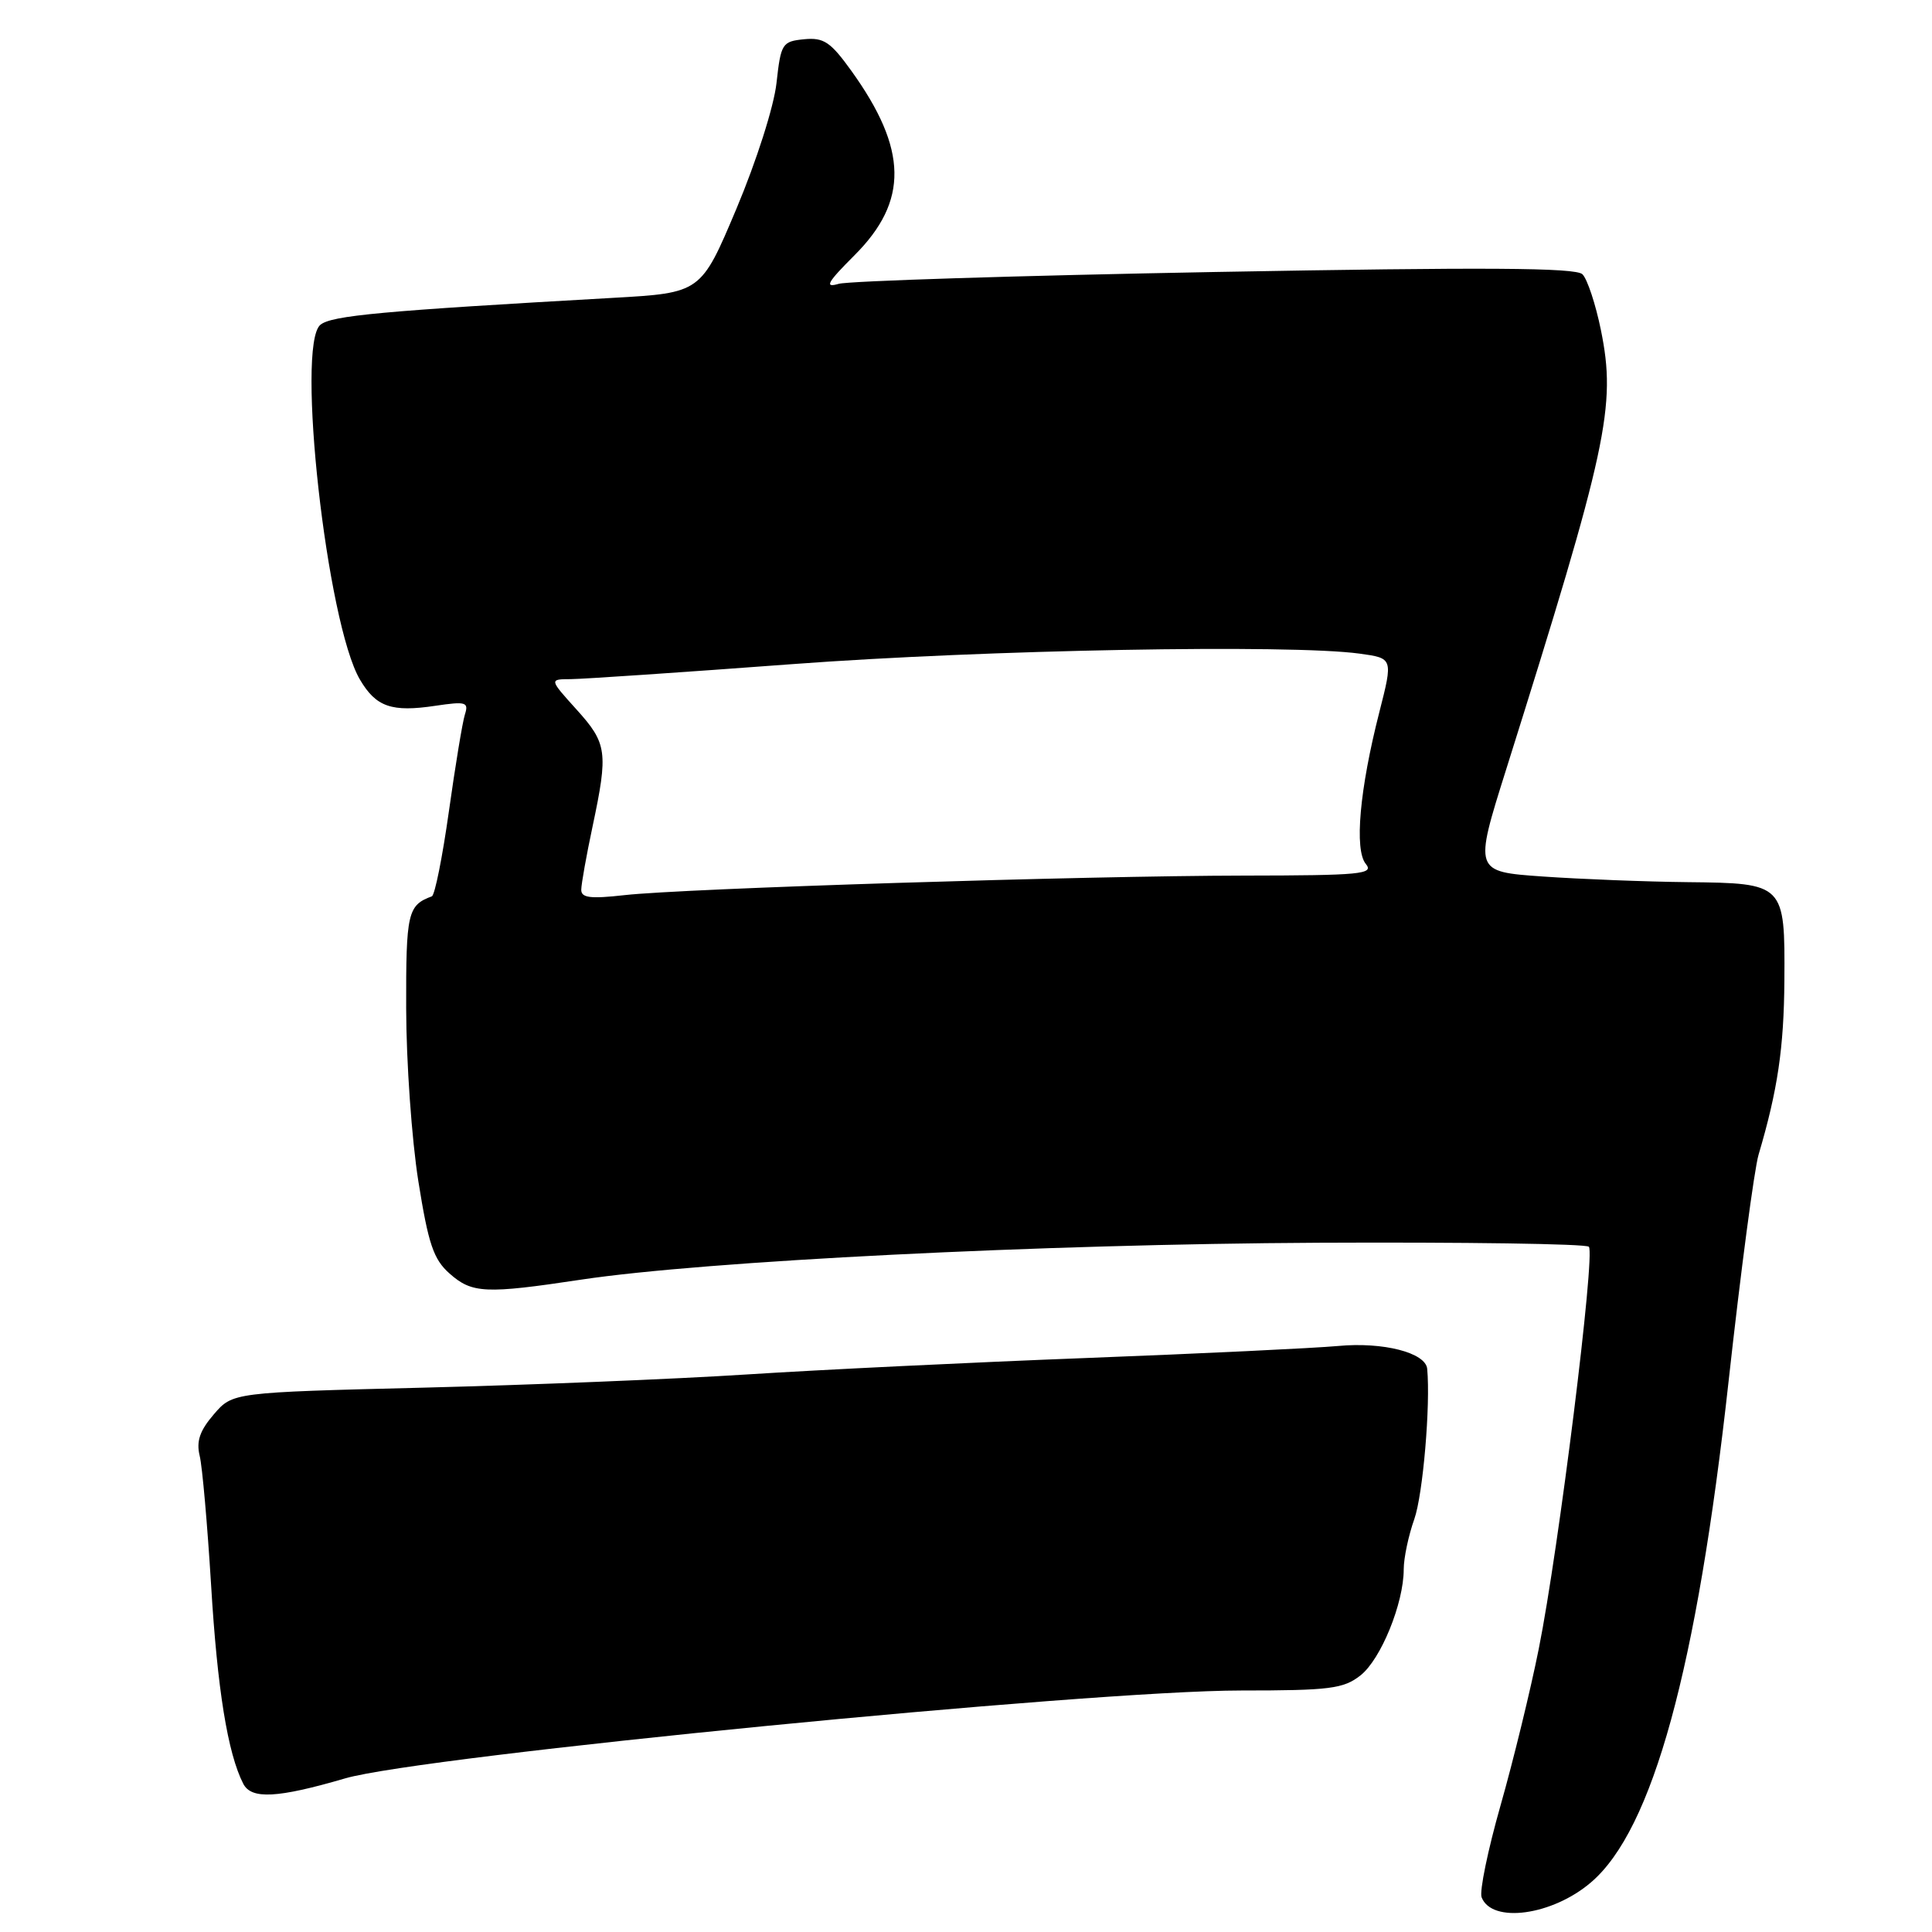 <?xml version="1.0" encoding="UTF-8" standalone="no"?>
<!DOCTYPE svg PUBLIC "-//W3C//DTD SVG 1.1//EN" "http://www.w3.org/Graphics/SVG/1.1/DTD/svg11.dtd" >
<svg xmlns="http://www.w3.org/2000/svg" xmlns:xlink="http://www.w3.org/1999/xlink" version="1.1" viewBox="0 0 256 256">
 <g >
 <path fill="currentColor"
d=" M 210.83 249.41 C 218.99 242.43 224.84 221.13 229.05 183.00 C 230.66 168.43 232.45 154.93 233.02 153.00 C 235.55 144.45 236.38 138.86 236.44 129.90 C 236.52 117.08 236.47 117.03 223.63 116.89 C 218.06 116.83 209.41 116.49 204.40 116.14 C 195.31 115.50 195.31 115.50 199.56 102.00 C 213.03 59.17 214.18 53.85 212.13 43.74 C 211.43 40.31 210.33 36.98 209.68 36.34 C 208.79 35.46 196.81 35.39 161.00 36.04 C 134.88 36.52 112.43 37.23 111.13 37.61 C 109.20 38.17 109.60 37.45 113.23 33.82 C 120.40 26.65 120.29 19.80 112.82 9.40 C 110.05 5.55 109.16 4.95 106.55 5.20 C 103.64 5.49 103.47 5.76 102.89 11.00 C 102.55 14.11 100.23 21.36 97.58 27.66 C 92.88 38.81 92.88 38.81 81.19 39.47 C 50.59 41.20 43.93 41.81 42.45 43.04 C 39.19 45.75 43.30 82.62 47.70 90.06 C 49.83 93.68 51.90 94.39 57.69 93.52 C 61.74 92.92 62.13 93.03 61.60 94.68 C 61.28 95.69 60.33 101.46 59.48 107.51 C 58.63 113.55 57.62 118.62 57.22 118.77 C 54.02 119.95 53.79 120.96 53.82 133.62 C 53.83 140.71 54.56 151.00 55.43 156.50 C 56.76 164.84 57.44 166.87 59.57 168.75 C 62.55 171.39 64.32 171.47 77.00 169.56 C 93.40 167.09 138.11 164.85 174.66 164.67 C 194.00 164.58 210.14 164.81 210.53 165.20 C 211.42 166.08 206.54 205.31 203.89 218.50 C 202.79 224.00 200.51 233.33 198.83 239.23 C 197.15 245.13 196.02 250.61 196.32 251.40 C 197.67 254.91 205.69 253.82 210.83 249.41 Z  M 45.75 235.64 C 55.92 232.68 144.38 224.00 164.44 224.00 C 176.21 224.00 178.02 223.77 180.27 222.00 C 182.97 219.88 186.00 212.44 186.00 207.95 C 186.00 206.46 186.63 203.46 187.41 201.27 C 188.55 198.01 189.56 186.19 189.11 181.37 C 188.90 179.24 183.28 177.79 177.31 178.35 C 174.11 178.64 159.12 179.36 144.00 179.94 C 128.88 180.52 108.62 181.50 99.00 182.12 C 89.38 182.74 70.10 183.52 56.16 183.87 C 30.83 184.50 30.83 184.50 28.33 187.41 C 26.47 189.57 25.99 190.98 26.46 192.91 C 26.81 194.33 27.48 202.03 27.97 210.00 C 28.80 223.84 30.17 232.32 32.23 236.35 C 33.30 238.45 36.75 238.27 45.75 235.64 Z  M 77.02 117.88 C 77.03 117.12 77.70 113.35 78.52 109.50 C 80.61 99.64 80.45 98.50 76.38 94.00 C 72.77 90.00 72.77 90.00 75.63 89.99 C 77.21 89.98 90.42 89.09 105.00 88.00 C 130.58 86.09 170.95 85.35 180.16 86.61 C 184.59 87.22 184.59 87.22 182.77 94.36 C 180.15 104.61 179.44 112.62 180.98 114.48 C 182.10 115.83 180.31 116.00 164.87 116.02 C 143.62 116.05 90.63 117.72 82.75 118.61 C 78.21 119.12 77.00 118.97 77.02 117.88 Z "/>
</g>
</svg>